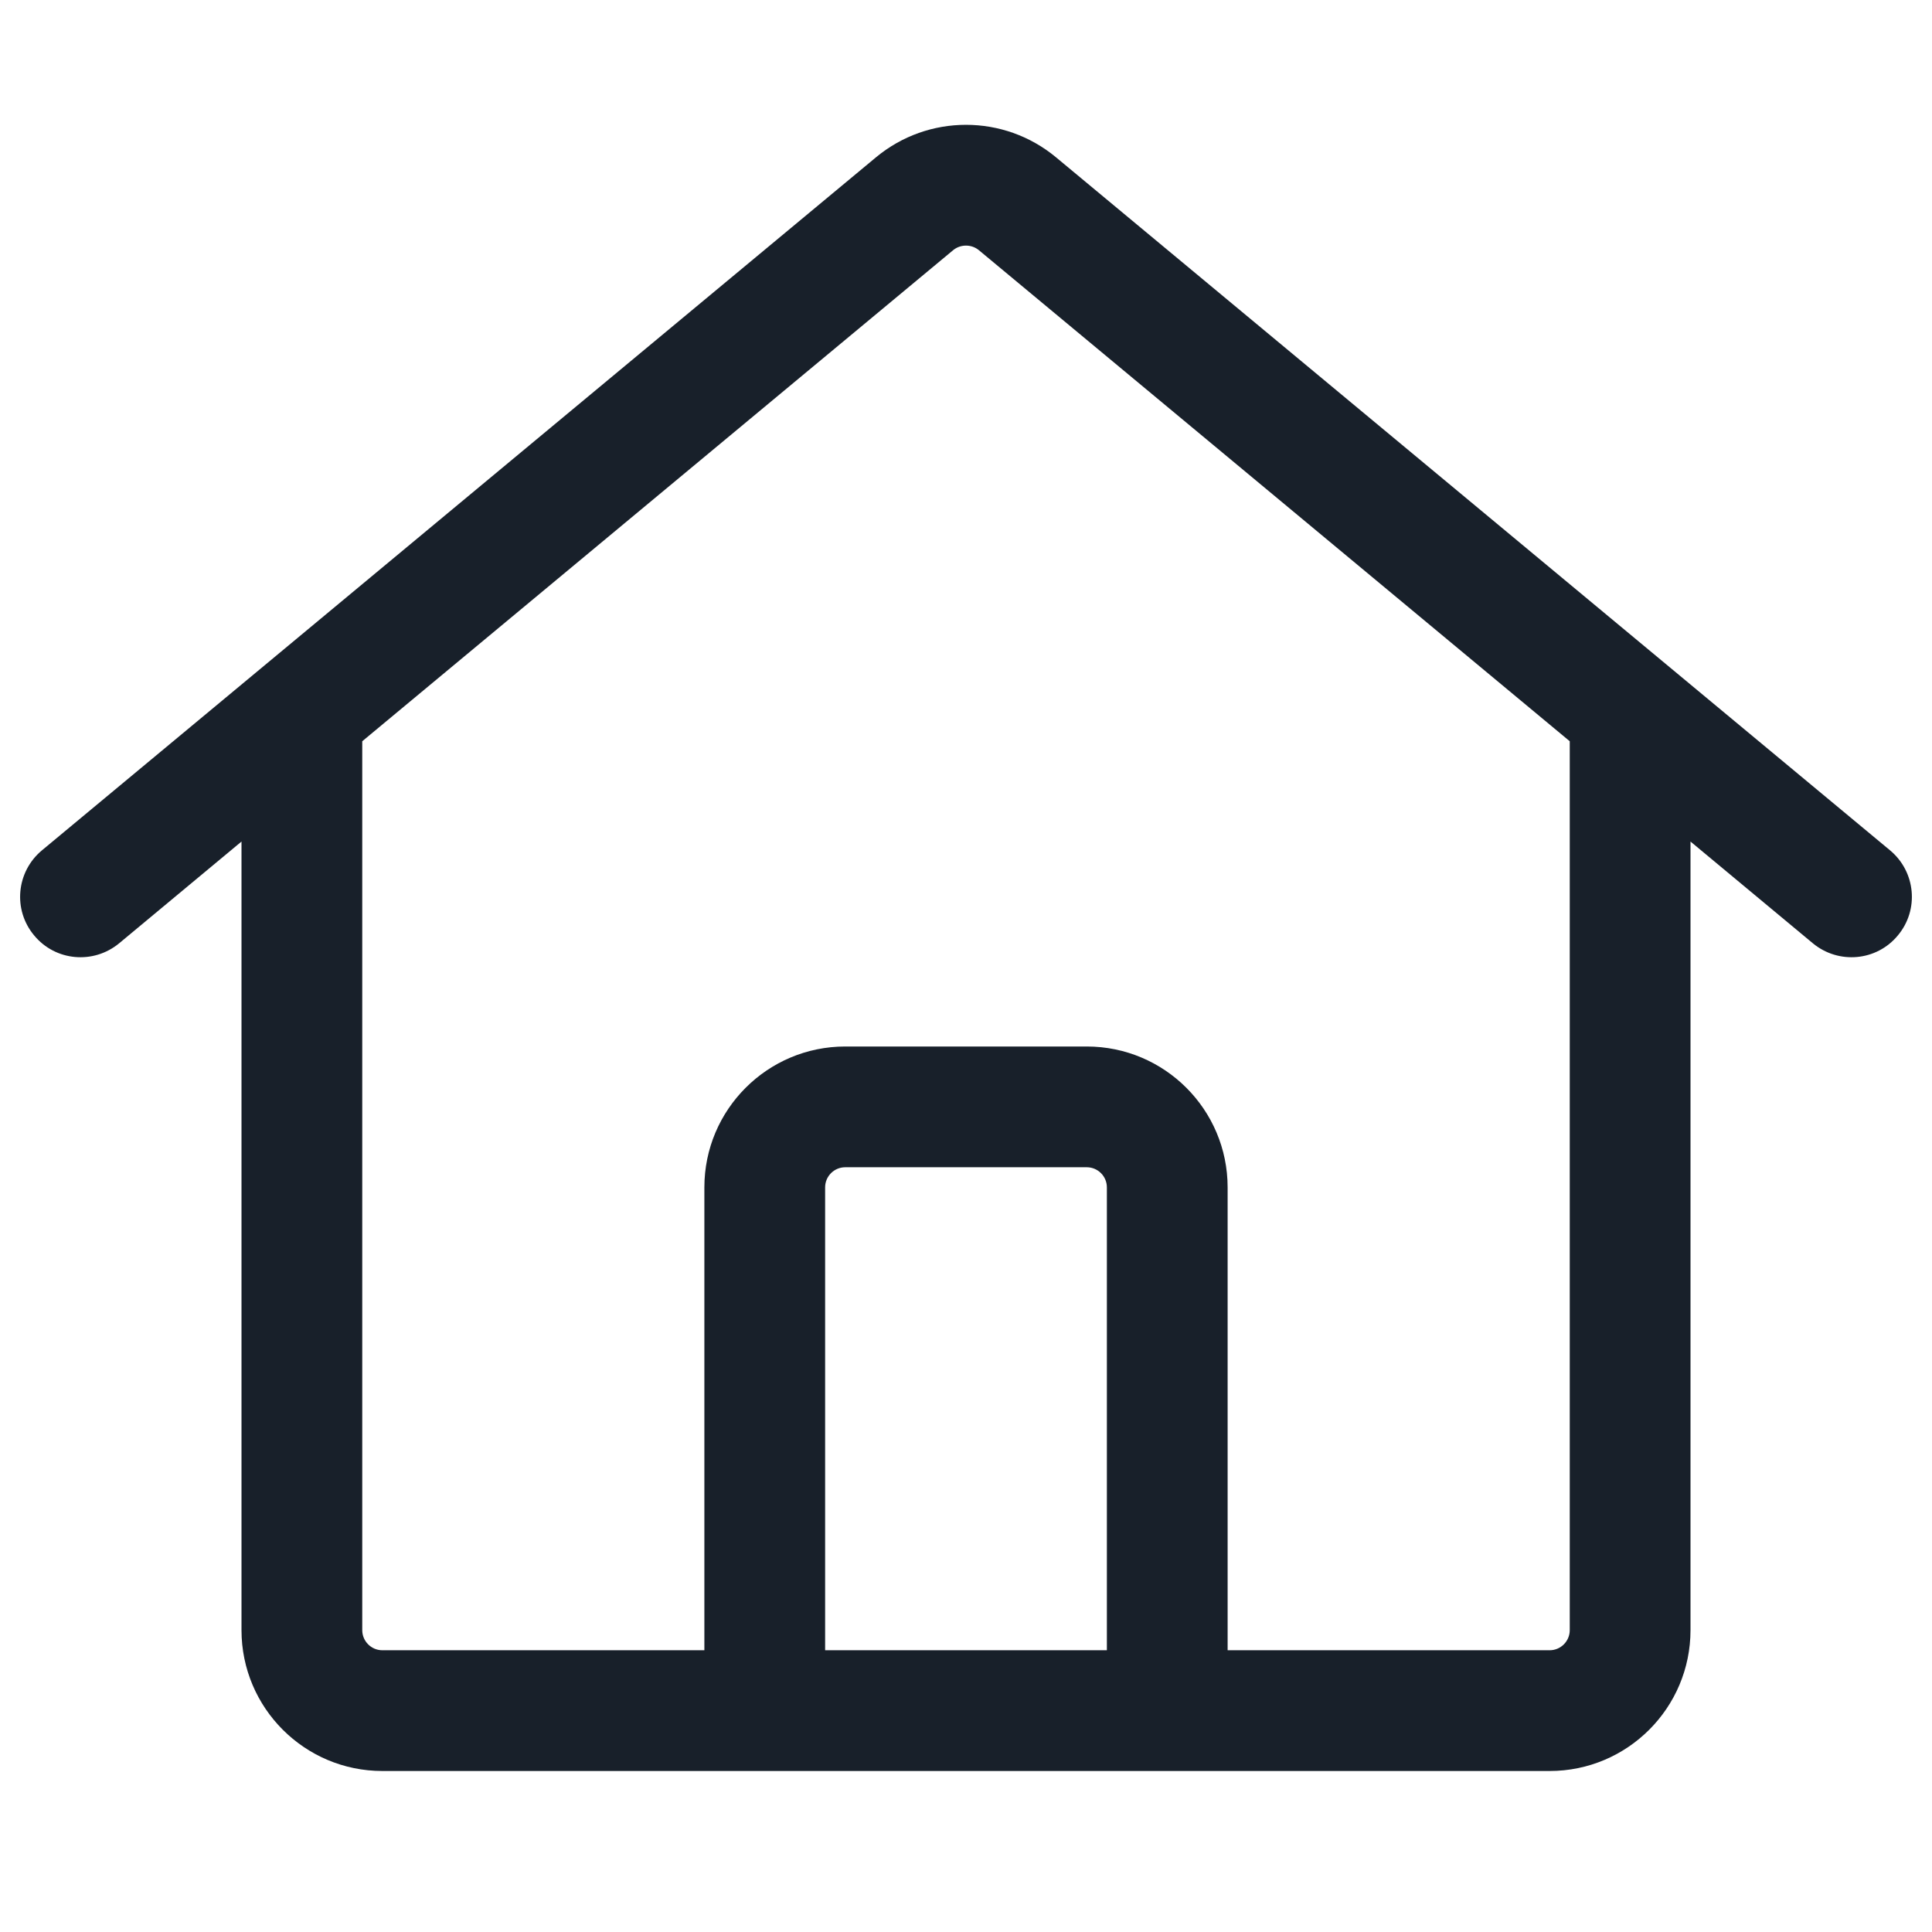 <svg width="12" height="12" viewBox="0 0 12 12" fill="none" xmlns="http://www.w3.org/2000/svg">
<path fill-rule="evenodd" clip-rule="evenodd" d="M6.08 1.554C6.034 1.516 5.966 1.516 5.92 1.554L2.25 4.604V10.125C2.25 10.194 2.306 10.25 2.375 10.25H4.375V7.375C4.375 6.892 4.767 6.5 5.25 6.5H6.75C7.233 6.5 7.625 6.892 7.625 7.375V10.25H9.625C9.694 10.25 9.75 10.194 9.75 10.125V4.604L6.08 1.554ZM10.5 5.227L11.26 5.859C11.42 5.991 11.656 5.97 11.788 5.81C11.921 5.651 11.899 5.415 11.74 5.282L6.559 0.977C6.235 0.708 5.765 0.708 5.441 0.977L0.26 5.282C0.101 5.415 0.079 5.651 0.212 5.81C0.344 5.97 0.58 5.991 0.74 5.859L1.5 5.227V10.125C1.5 10.608 1.892 11 2.375 11H9.625C10.108 11 10.5 10.608 10.5 10.125V5.227ZM6.875 10.25V7.375C6.875 7.306 6.819 7.25 6.75 7.25H5.25C5.181 7.25 5.125 7.306 5.125 7.375V10.25H6.875Z" fill="#18202A"/>
</svg>

